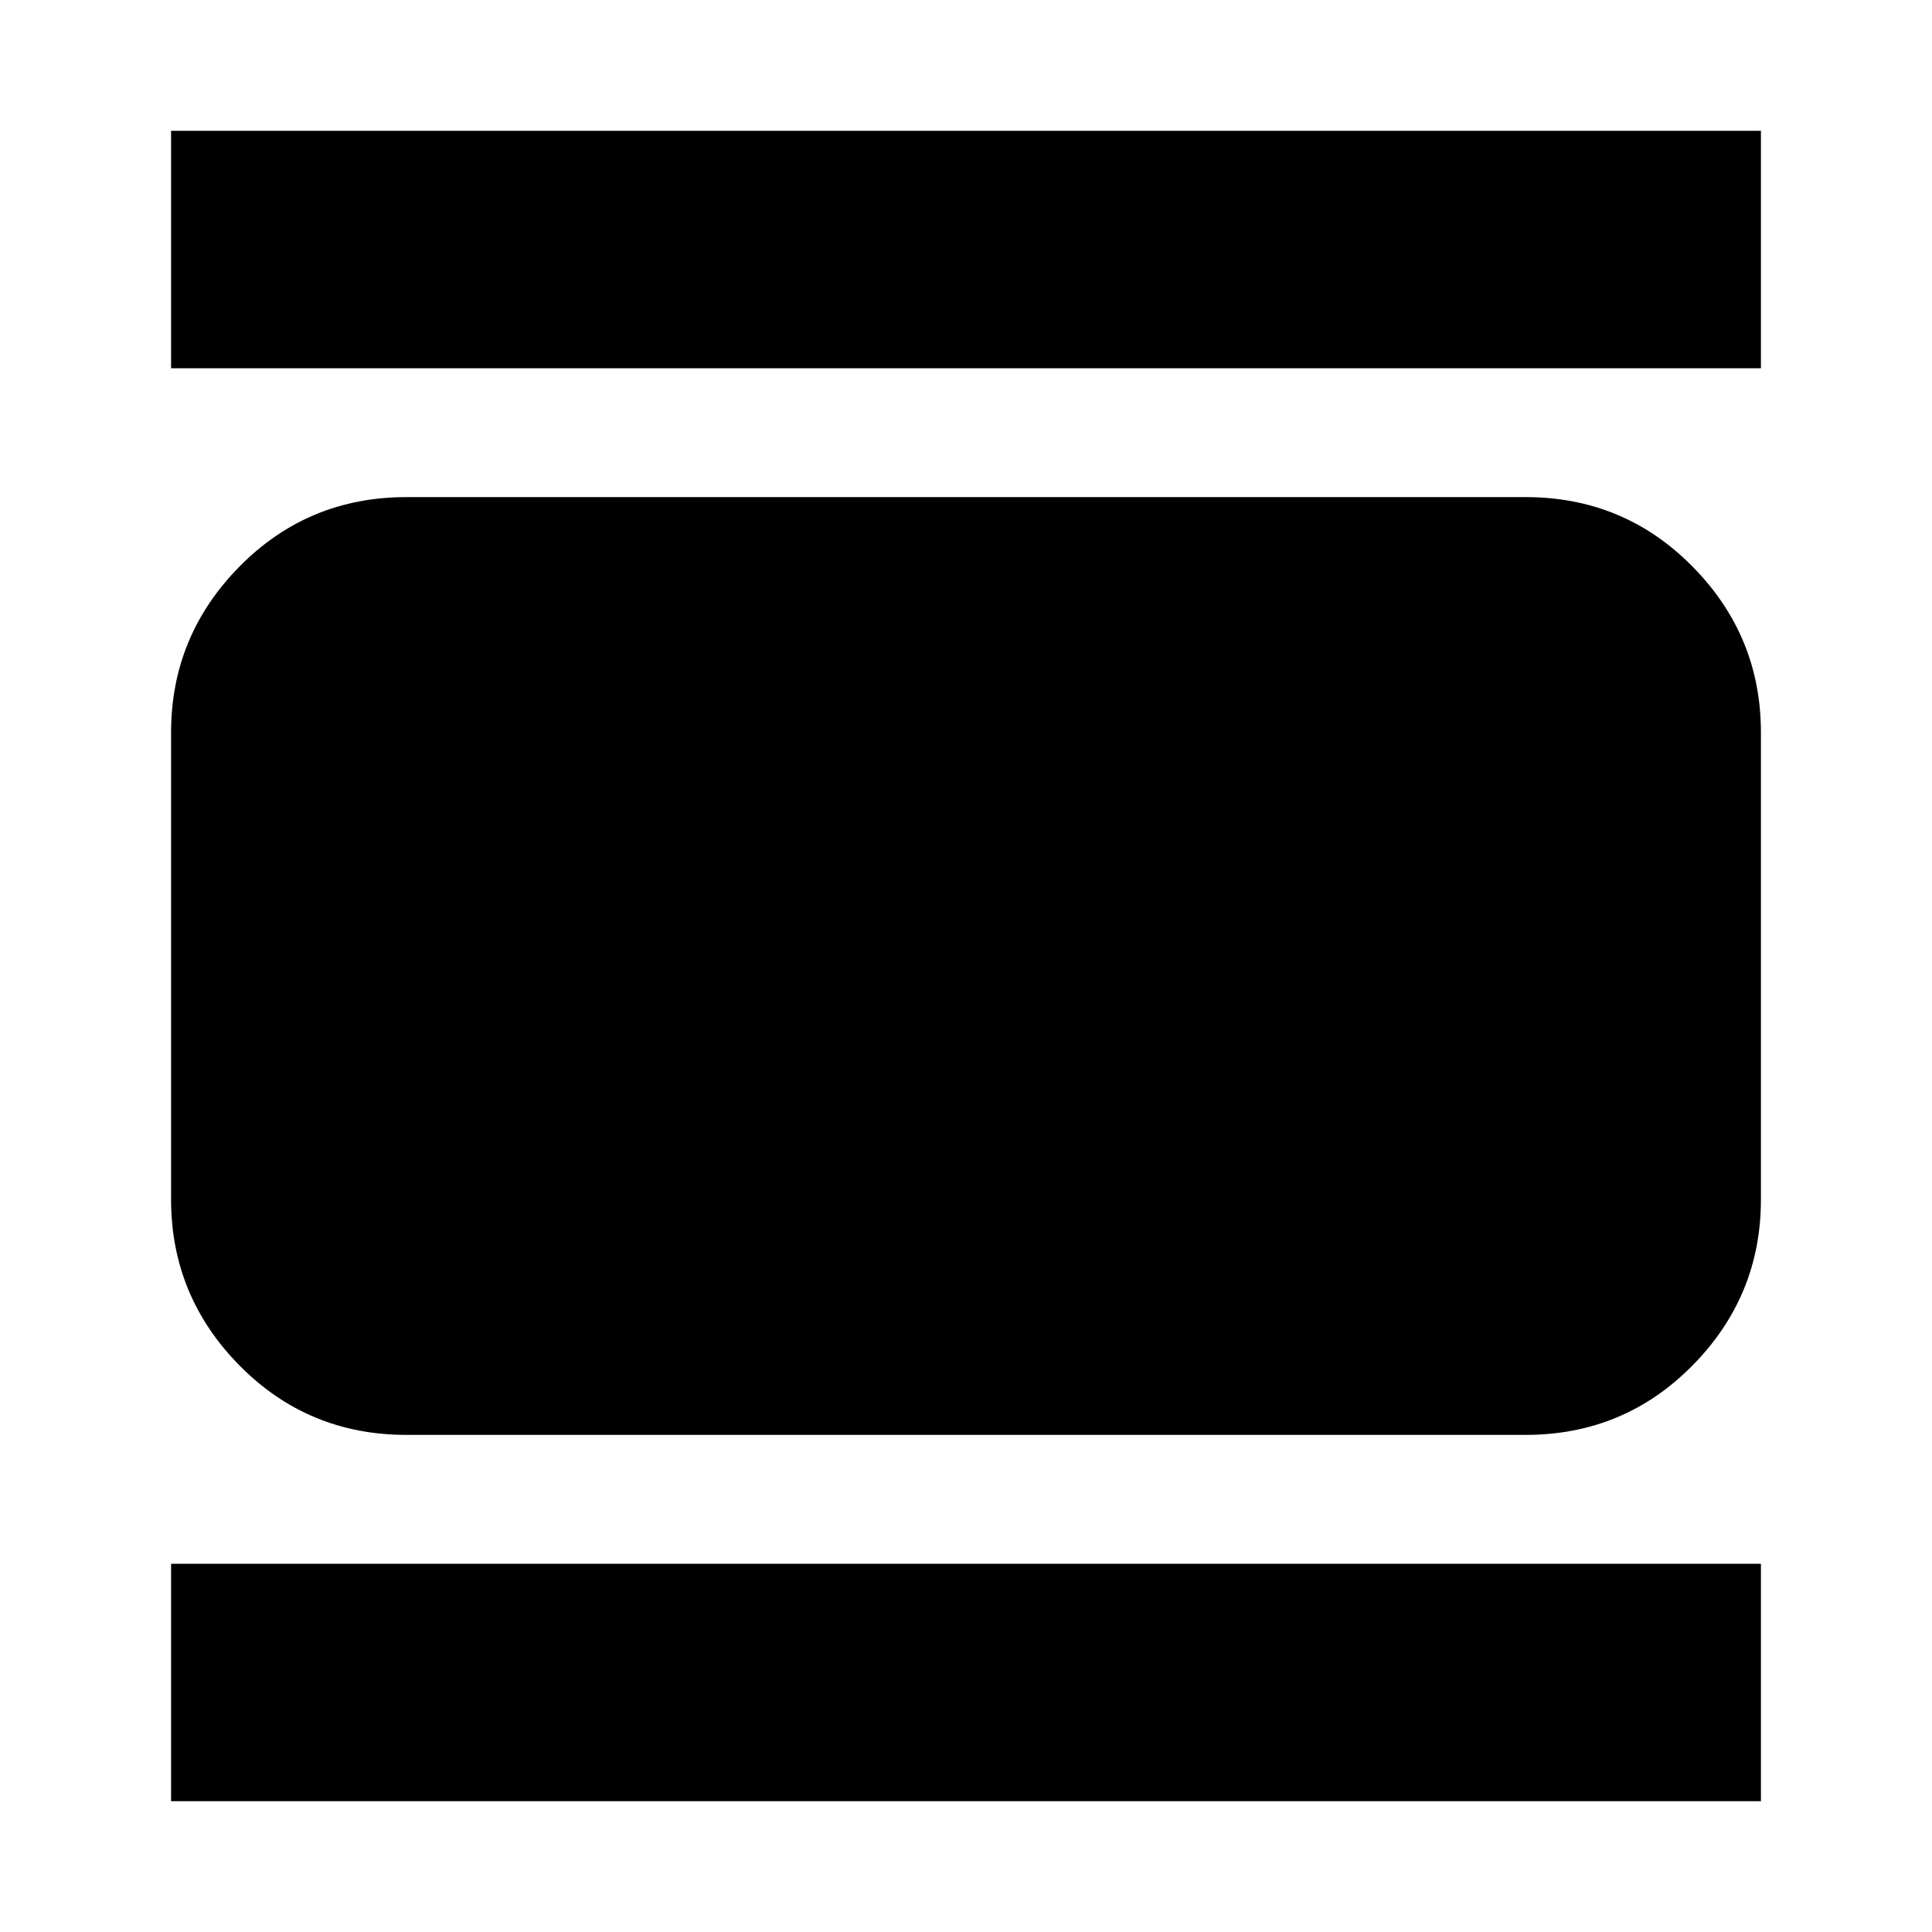 <svg xmlns="http://www.w3.org/2000/svg" height="20" width="20"><path d="M4.208 14.854Q3.188 14.854 2.479 14.135Q1.771 13.417 1.771 12.417V7.583Q1.771 6.583 2.479 5.865Q3.188 5.146 4.208 5.146H15.792Q16.812 5.146 17.521 5.865Q18.229 6.583 18.229 7.583V12.417Q18.229 13.417 17.521 14.135Q16.812 14.854 15.792 14.854ZM1.771 3.812V1.354H18.229V3.812ZM1.771 18.646V16.188H18.229V18.646Z"/></svg>